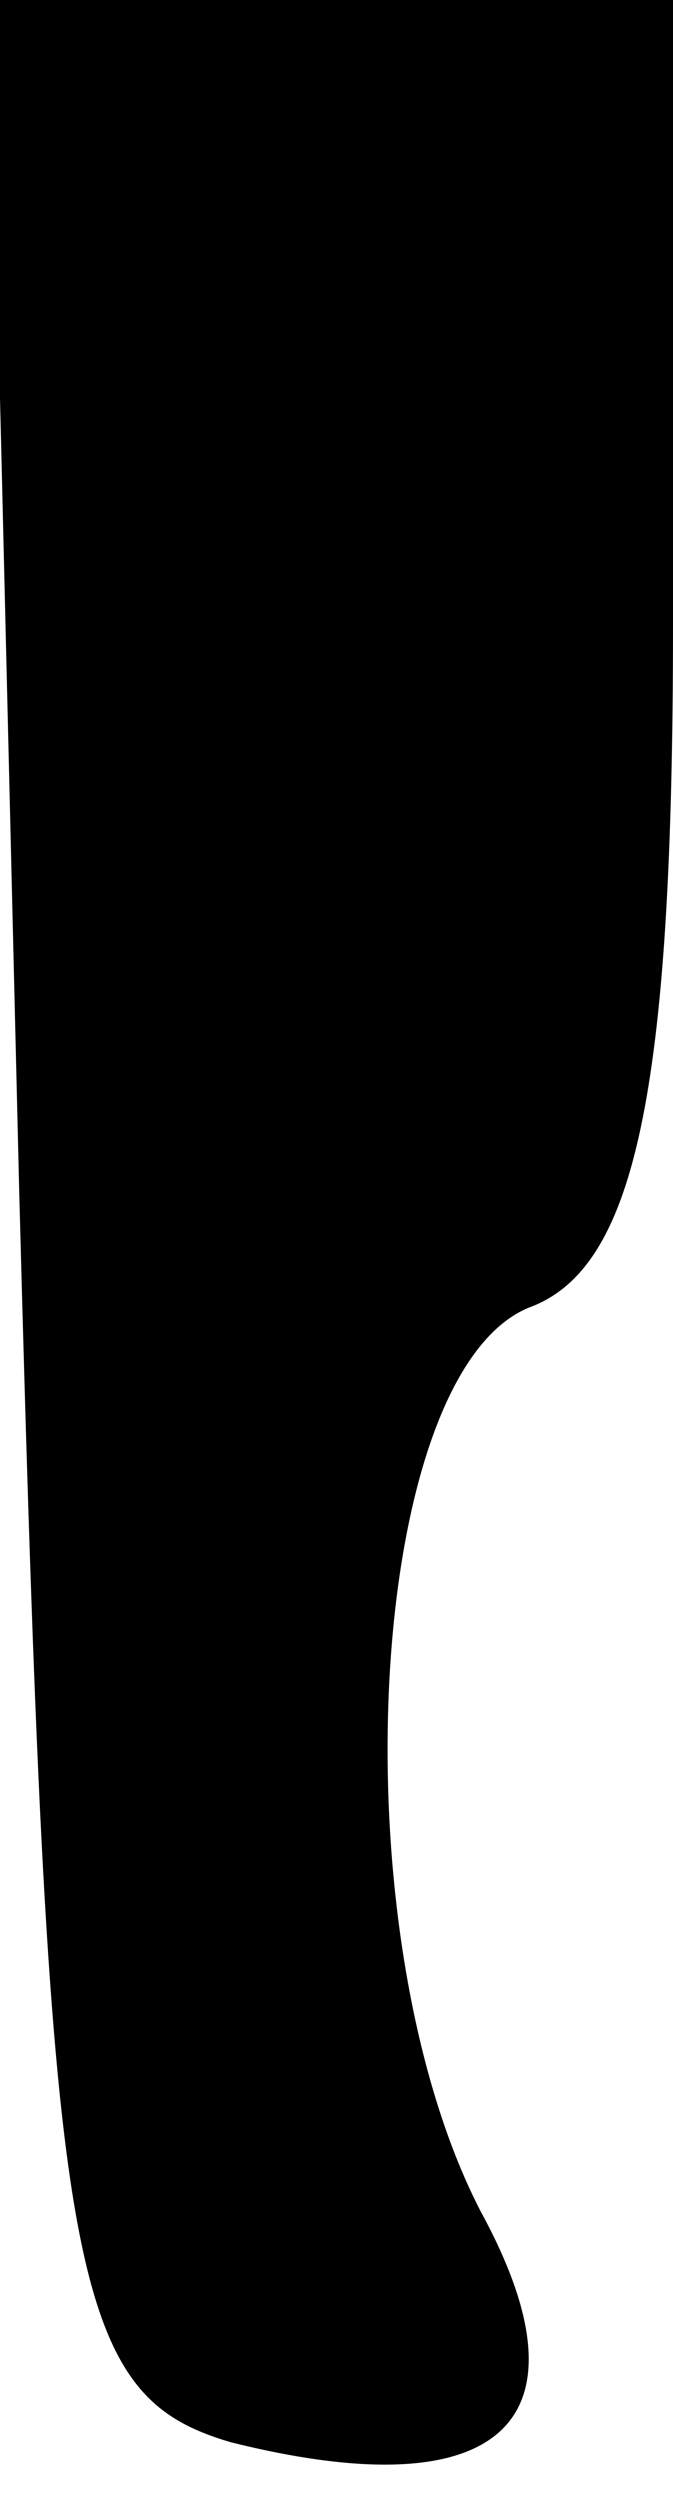 <?xml version="1.0" standalone="no"?>
<!DOCTYPE svg PUBLIC "-//W3C//DTD SVG 20010904//EN"
 "http://www.w3.org/TR/2001/REC-SVG-20010904/DTD/svg10.dtd">
<svg version="1.0" xmlns="http://www.w3.org/2000/svg"
 width="7pt" height="26pt" viewBox="0 0 7 26"
 preserveAspectRatio="xMidYMid meet">
<g transform="translate(0,26) scale(0.1,-0.1)"
fill="#000000" stroke="none">
<path fill="#000000" stroke="none" d="M2 136 c3 -113 5 -125 22 -130 28 -7
38 2 26 24 -15 29 -12 87 5 94 11 4 15 22 15 71 l0 65 -36 0 -35 0 3 -124z"/>
</g>
</svg>
